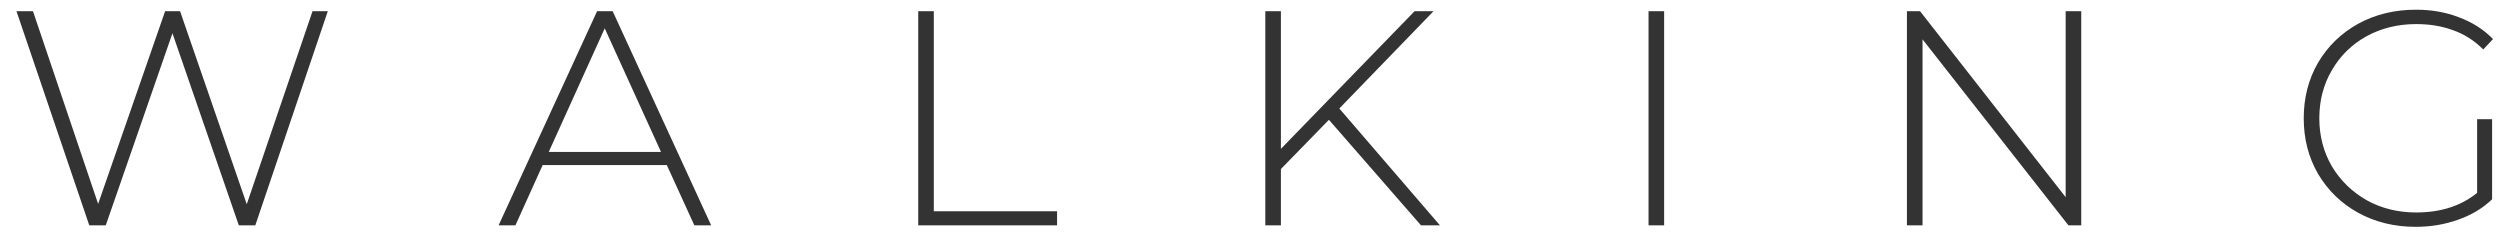<svg width="149" height="14" viewBox="0 0 149 14" fill="none" xmlns="http://www.w3.org/2000/svg">
<path d="M19.537 0.669L15.217 13.428H14.233L10.278 1.982L6.304 13.428H5.32L0.982 0.669H1.966L5.849 12.152L9.84 0.669H10.733L14.707 12.171L18.626 0.669H19.537ZM39.742 9.838H32.342L30.72 13.428H29.717L35.586 0.669H36.516L42.385 13.428H41.382L39.742 9.838ZM39.396 9.054L36.042 1.69L32.706 9.054H39.396ZM54.726 0.669H55.655V12.59H63.001V13.428H54.726V0.669ZM79.204 7.14L76.342 10.075V13.428H75.412V0.669H76.342V8.872L84.307 0.669H85.437L79.823 6.466L85.82 13.428H84.69L79.204 7.14ZM98.253 0.669H99.182V13.428H98.253V0.669ZM124.042 0.669V13.428H123.277L114.583 2.346V13.428H113.653V0.669H114.437L123.113 11.751V0.669H124.042ZM147.636 7.104H148.529V11.879C147.97 12.414 147.29 12.821 146.488 13.1C145.698 13.38 144.86 13.519 143.973 13.519C142.709 13.519 141.567 13.24 140.546 12.681C139.537 12.122 138.741 11.35 138.158 10.366C137.587 9.382 137.302 8.276 137.302 7.049C137.302 5.822 137.587 4.716 138.158 3.732C138.741 2.747 139.537 1.976 140.546 1.417C141.567 0.858 142.715 0.578 143.991 0.578C144.926 0.578 145.783 0.73 146.561 1.034C147.351 1.326 148.025 1.757 148.584 2.328L148.001 2.948C147.466 2.413 146.865 2.03 146.196 1.8C145.54 1.556 144.811 1.435 144.009 1.435C142.915 1.435 141.925 1.678 141.038 2.164C140.163 2.65 139.477 3.325 138.978 4.187C138.48 5.038 138.231 5.992 138.231 7.049C138.231 8.094 138.48 9.048 138.978 9.91C139.489 10.761 140.181 11.435 141.056 11.934C141.931 12.42 142.915 12.663 144.009 12.663C145.467 12.663 146.676 12.274 147.636 11.496V7.104Z" fill="#333333"/>
</svg>
